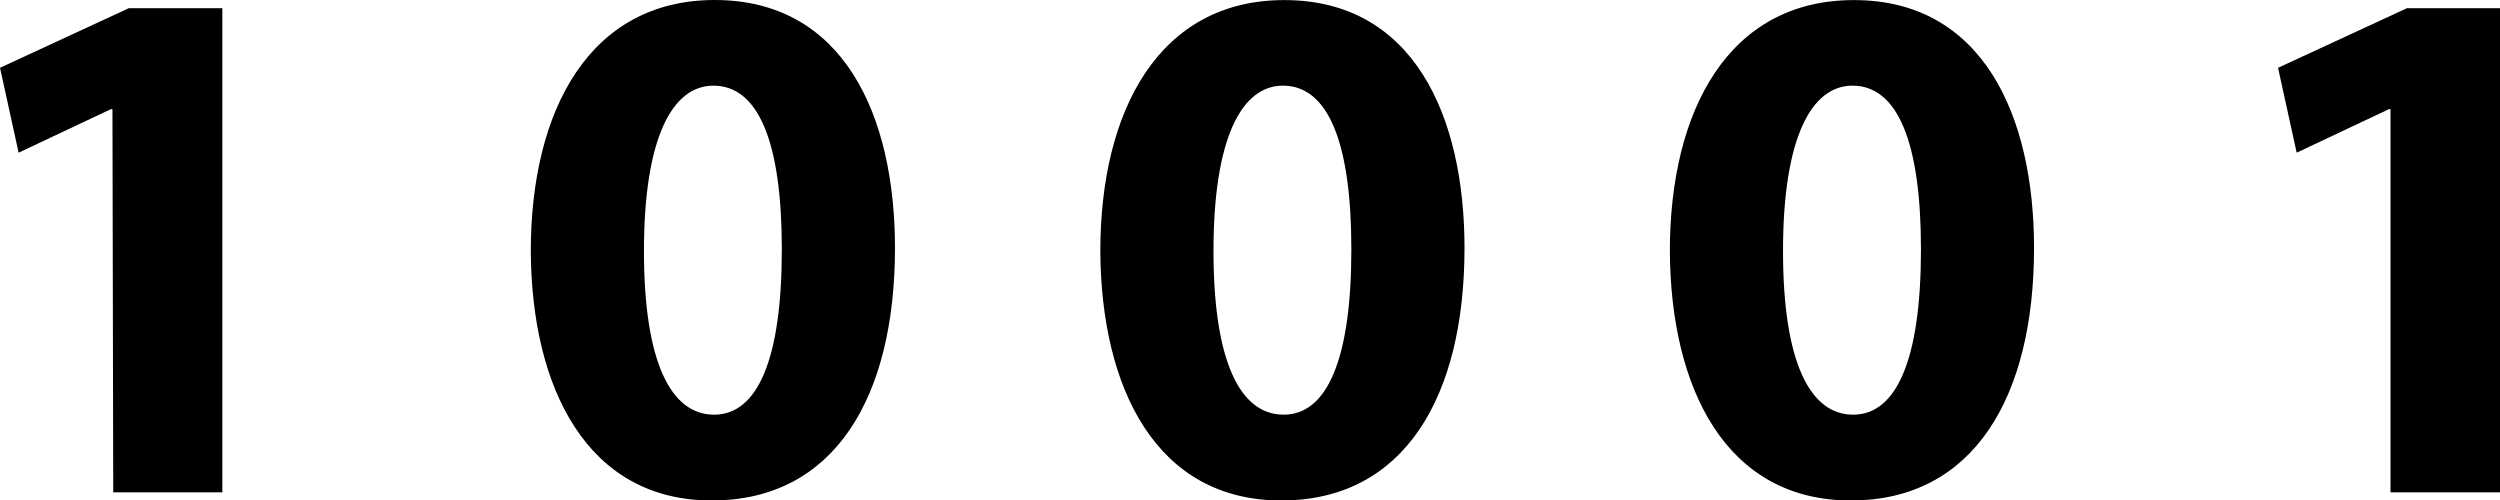 <svg id="Layer_1" data-name="Layer 1" xmlns="http://www.w3.org/2000/svg" viewBox="0 0 320.79 64.22"><title>header-small</title><path d="M14.43,14h-.19L2.39,19.59,0,8.7,16.53,1.05h12V63.17h-14Z"/><path d="M114.84,31.82c0,19.12-7.74,32.4-23.51,32.4-16,0-23.13-14.43-23.22-32C68.11,14.14,75.66,0,91.71,0,108.25,0,114.84,14.81,114.84,31.82Zm-32.21.39c0,14.23,3.44,21,9,21s8.69-7.07,8.69-21.22c0-13.76-3-21-8.79-21C86.27,11,82.63,17.68,82.63,32.21Z"/><path d="M187.92,31.82c0,19.12-7.74,32.4-23.51,32.4-16.06,0-23.13-14.43-23.22-32,0-18.07,7.55-32.21,23.6-32.21C181.32,0,187.92,14.81,187.92,31.82Zm-32.21.39c0,14.23,3.44,21,9,21s8.69-7.07,8.69-21.22c0-13.76-3-21-8.79-21C159.34,11,155.71,17.68,155.71,32.21Z"/><path d="M261,31.82c0,19.12-7.74,32.4-23.51,32.4-16.06,0-23.13-14.43-23.22-32,0-18.07,7.54-32.21,23.6-32.21C254.4,0,261,14.81,261,31.82Zm-32.21.39c0,14.23,3.44,21,9,21s8.7-7.07,8.7-21.22c0-13.76-3-21-8.79-21C232.42,11,228.79,17.68,228.79,32.21Z"/><path d="M306.74,14h-.19L294.7,19.59,292.31,8.7l16.54-7.65h11.94V63.17H306.74Z"/></svg>
